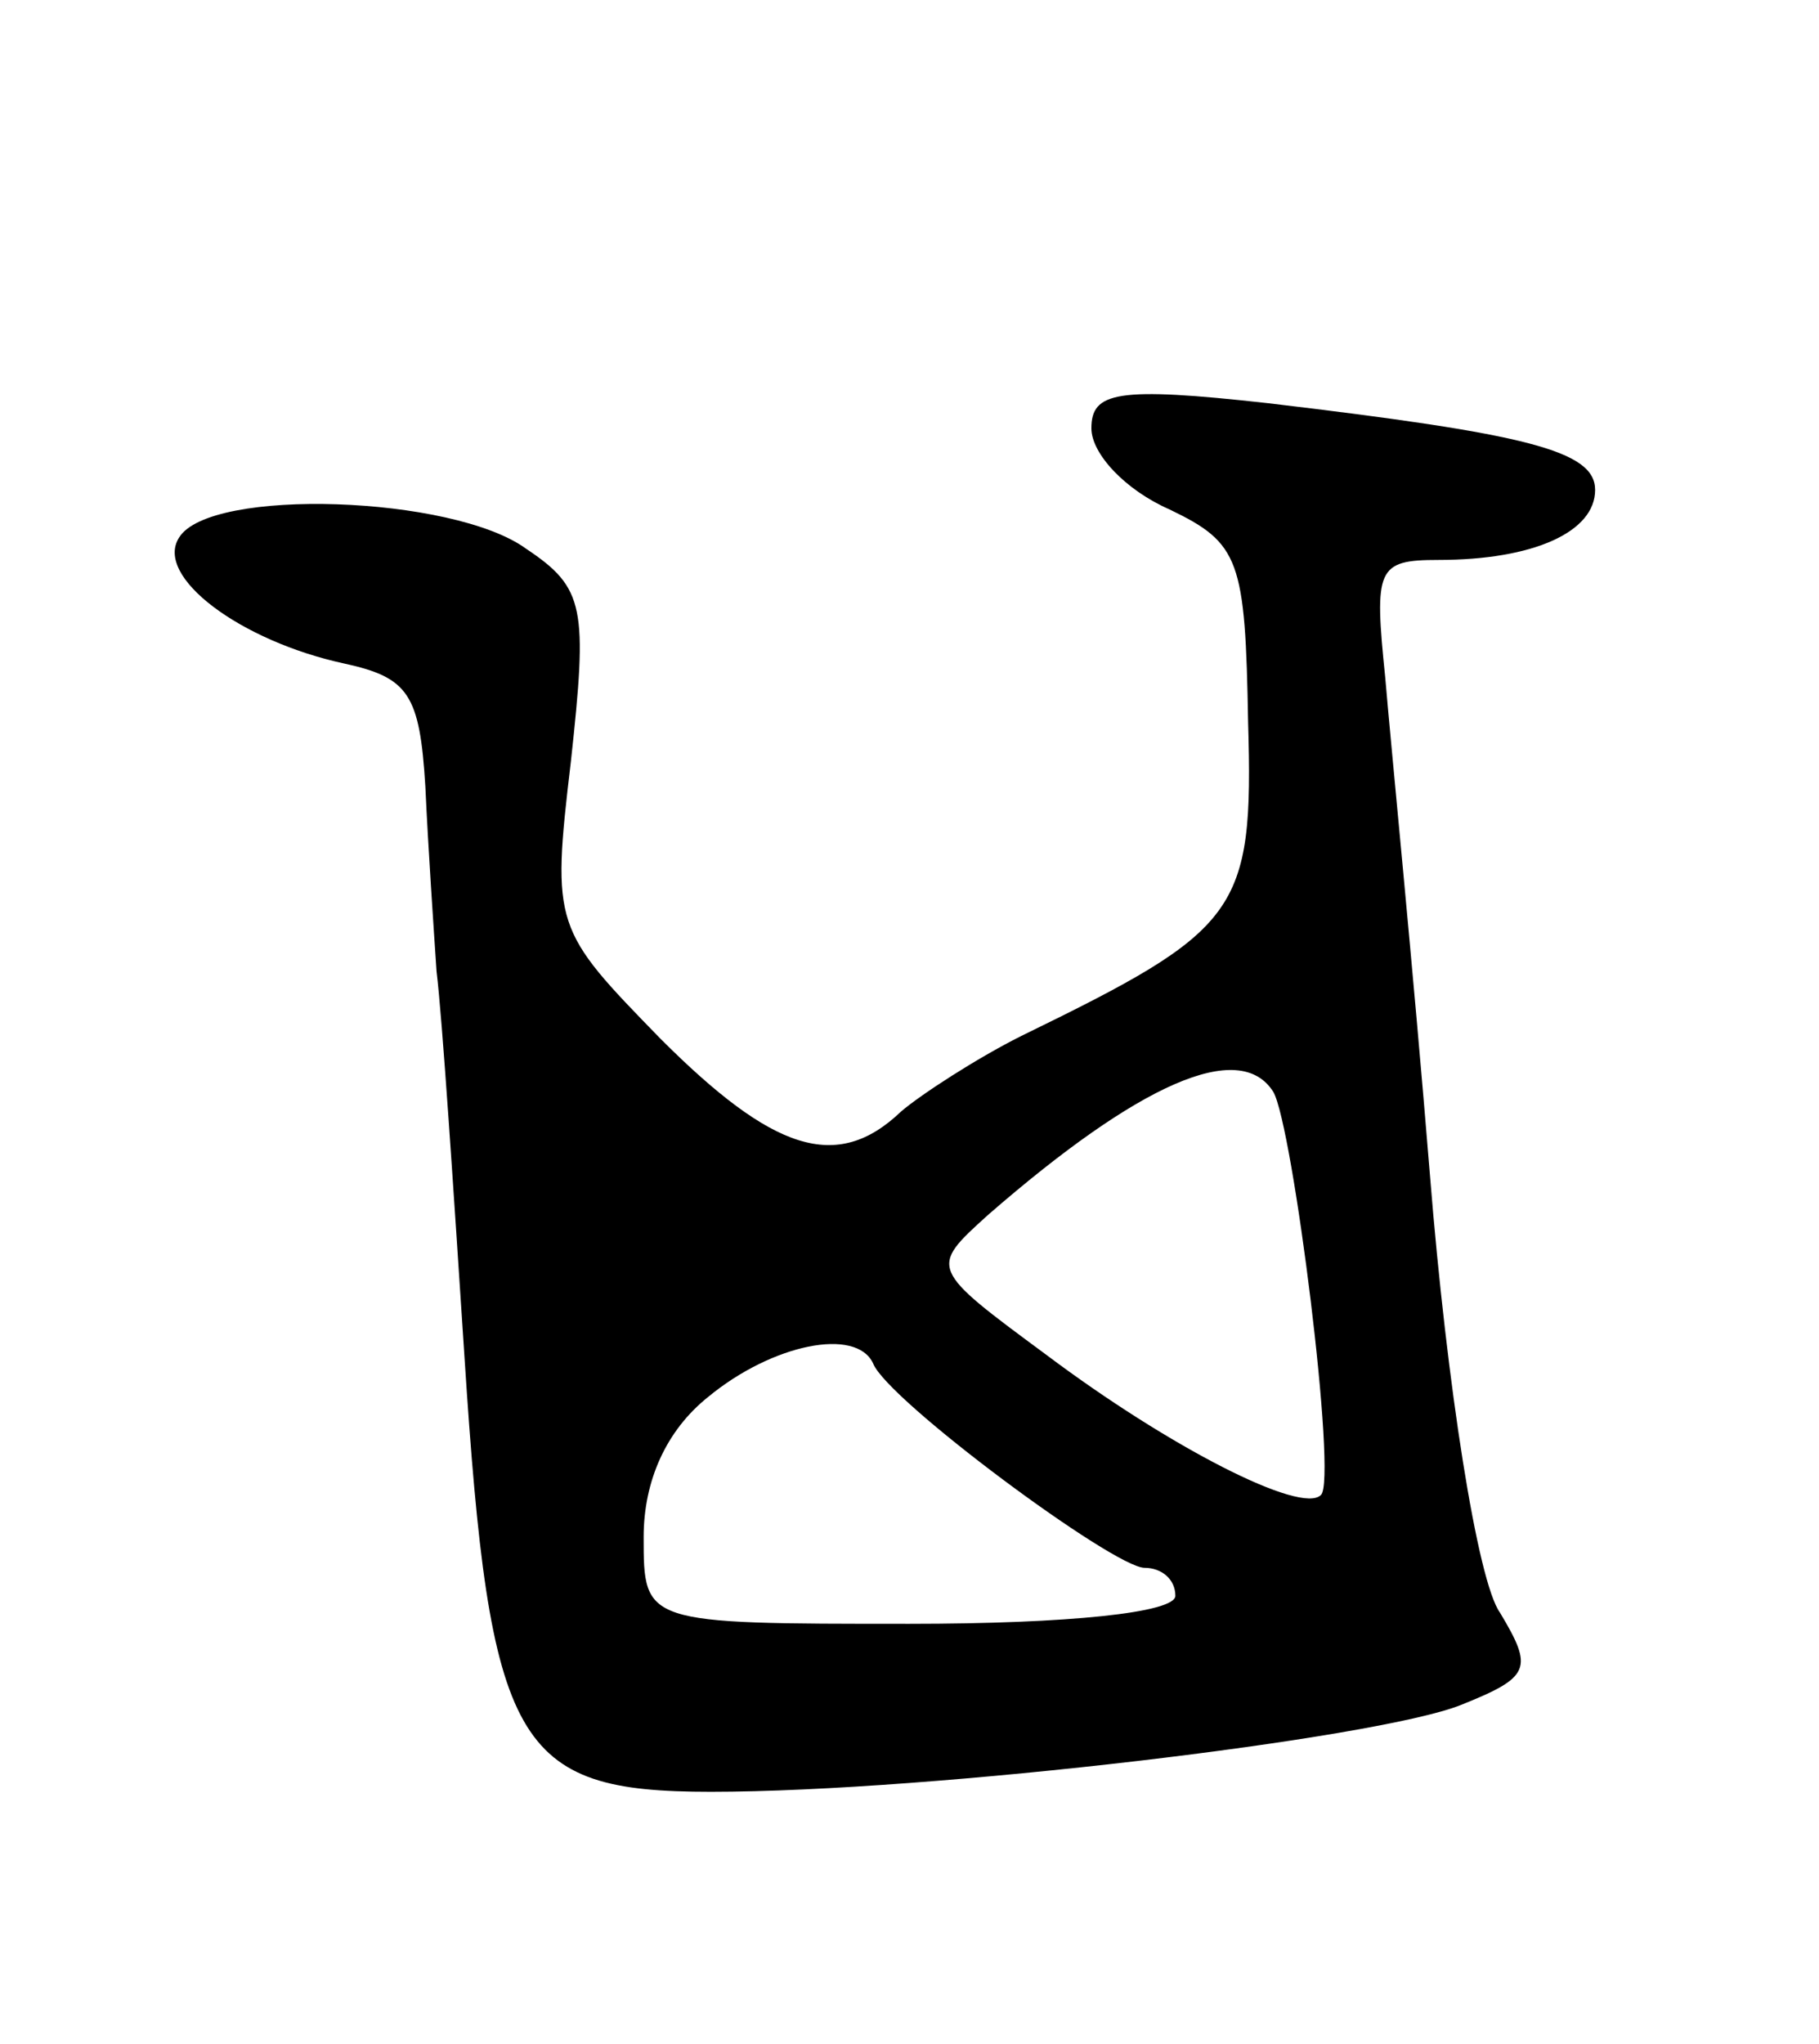 <svg version="1.0" xmlns="http://www.w3.org/2000/svg"
 width="65pt" height="73pt" viewBox="0 0 65 73"
 preserveAspectRatio="xMidYMid meet">
<g transform="translate(0,73) scale(0.1,-0.1)"
fill="#000000" stroke="none">
<path d="M390 577 c0 -9 12 -22 28 -29 25 -12 27 -18 28 -76 2 -68 -3 -74 -81
-112 -16 -8 -36 -21 -43 -27 -23 -22 -46 -14 -86 26 -38 39 -39 40 -32 99 6
55 5 62 -16 76 -26 19 -113 22 -124 4 -9 -14 22 -37 59 -45 23 -5 27 -11 29
-44 1 -22 3 -51 4 -66 2 -16 6 -77 10 -138 9 -139 18 -155 88 -155 79 0 238
19 268 31 25 10 26 13 14 33 -8 11 -19 81 -25 156 -6 74 -14 154 -16 178 -4
39 -3 42 19 42 34 0 56 10 56 25 0 14 -24 20 -117 31 -54 6 -63 4 -63 -9z m65
-237 c7 -12 23 -139 17 -144 -7 -7 -54 17 -98 50 -42 31 -42 31 -21 50 54 47
90 63 102 44z m-143 -97 c5 -13 86 -73 97 -73 6 0 11 -4 11 -10 0 -6 -38 -10
-95 -10 -95 0 -95 0 -95 31 0 20 8 38 23 50 23 19 53 25 59 12z"/>
</g>
</svg>

